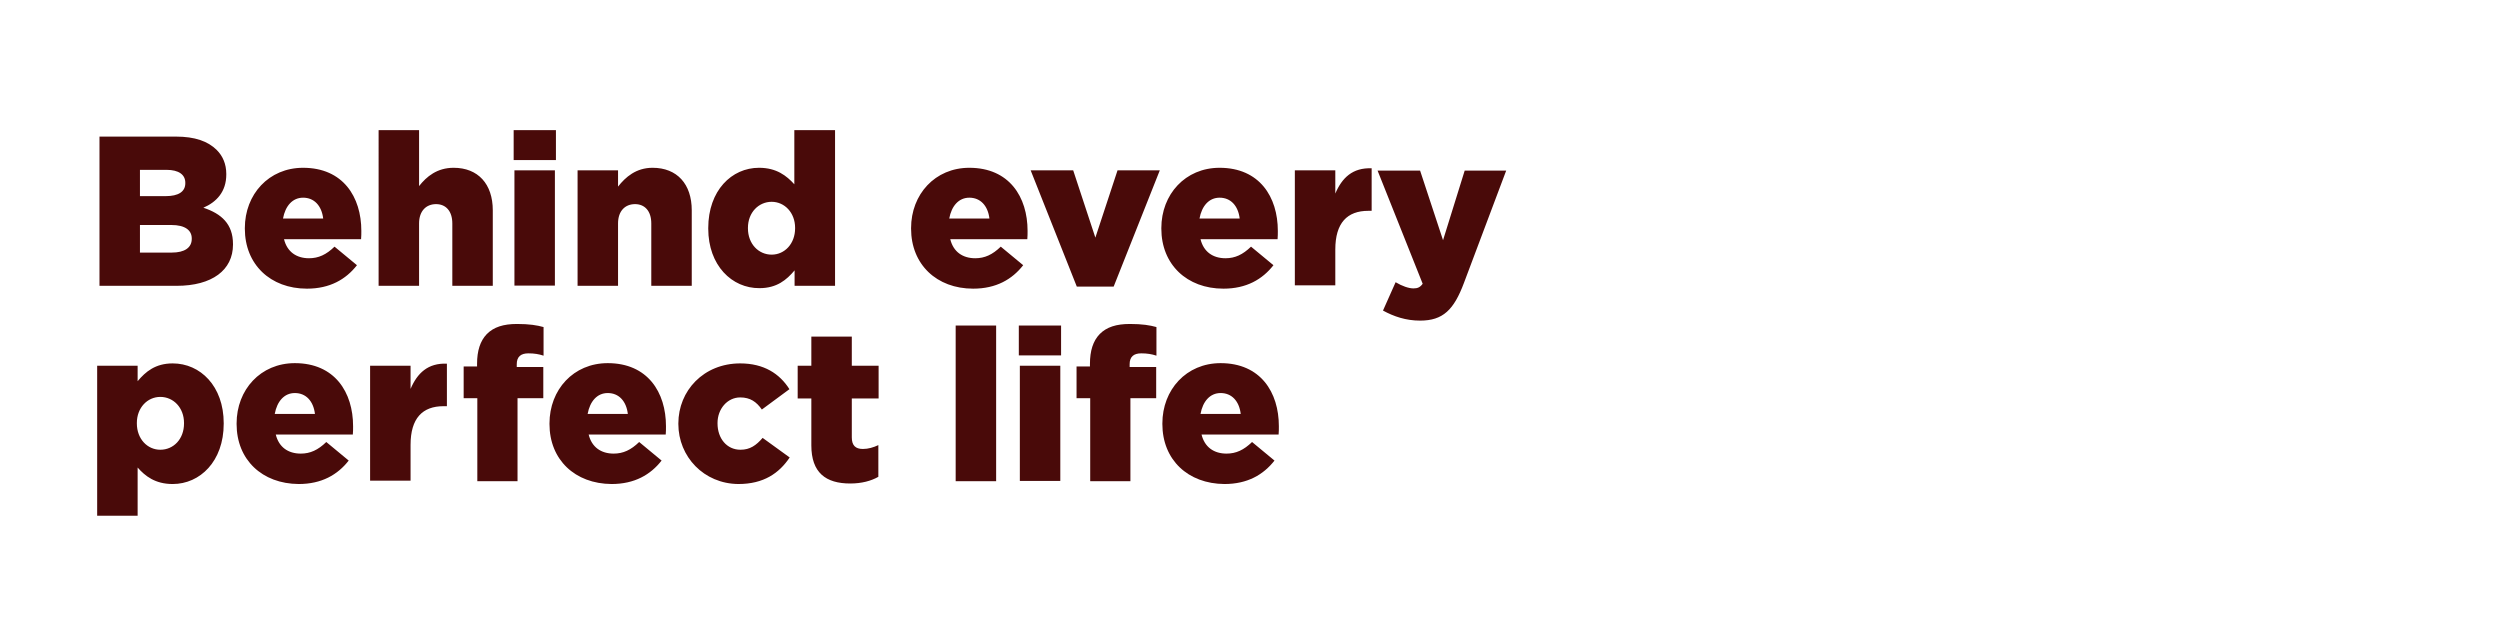 <svg id="Layer_1" xmlns="http://www.w3.org/2000/svg" viewBox="0 0 970 250"><style>.st0{fill:#490a09}</style><path class="st0" d="M38.6 53h29.7c7.3 0 12.4 1.8 15.8 5.2 2.3 2.3 3.7 5.4 3.7 9.3v.2c0 6.7-3.8 10.7-8.9 12.9 7 2.3 11.5 6.3 11.5 14.1v.2c0 9.9-8.1 16-21.9 16H38.6V53zm25.7 23.1c4.9 0 7.6-1.7 7.6-5v-.2c0-3.1-2.5-5-7.3-5H54.3v10.2h10zM66.7 98c4.9 0 7.7-1.9 7.7-5.3v-.2c0-3.1-2.5-5.2-7.9-5.2H54.3V98h12.4zM95 88.7v-.2c0-13.1 9.3-23.4 22.6-23.4 15.5 0 22.6 11.3 22.6 24.5 0 1 0 2.1-.1 3.2h-29.9c1.2 4.9 4.8 7.4 9.7 7.4 3.7 0 6.7-1.4 9.9-4.5l8.7 7.2c-4.3 5.5-10.5 9.1-19.4 9.1-14.2 0-24.1-9.4-24.1-23.3zm30.4-3.9c-.6-5-3.5-8.1-7.8-8.1-4.1 0-6.9 3.2-7.8 8.1h15.6zM146.9 50.5h15.7v21.7c2.9-3.7 7-7.1 13.4-7.1 9.5 0 15.2 6.3 15.2 16.5v29.3h-15.7V86.7c0-4.9-2.6-7.5-6.3-7.5-3.8 0-6.6 2.6-6.6 7.5v24.2h-15.7V50.5zM199.3 50.5h16.4v11.6h-16.4V50.5zm.3 15.6h15.7v44.7h-15.7V66.1zM224.1 66.1h15.7v6.3c2.9-3.7 7-7.3 13.4-7.3 9.5 0 15.2 6.3 15.2 16.5v29.3h-15.7V86.7c0-4.9-2.6-7.5-6.3-7.5-3.8 0-6.6 2.6-6.6 7.5v24.2h-15.7V66.1zM274.8 88.7v-.2c0-14.6 9.1-23.4 19.7-23.4 6.8 0 10.7 3.1 13.7 6.4v-21H324v60.4h-15.7v-6c-3.1 3.7-6.9 6.9-13.6 6.9-10.7.1-19.9-8.8-19.9-23.1zm33.7-.1v-.2c0-5.9-4.1-10.1-9.1-10.1s-9.2 4.1-9.2 10.1v.2c0 6 4.1 10.2 9.2 10.2s9.1-4.3 9.1-10.2zM353.5 88.7v-.2c0-13.1 9.3-23.4 22.6-23.4 15.5 0 22.6 11.3 22.6 24.5 0 1 0 2.1-.1 3.2h-29.9c1.2 4.9 4.8 7.4 9.7 7.4 3.7 0 6.7-1.4 9.9-4.5l8.7 7.2c-4.3 5.5-10.5 9.1-19.4 9.1-14.2 0-24.1-9.4-24.1-23.3zm30.4-3.9c-.6-5-3.5-8.1-7.8-8.1-4.1 0-6.9 3.2-7.8 8.1h15.6zM399.9 66.1h16.5l8.6 26.1 8.6-26.1H450l-17.9 45.1h-14.3l-17.9-45.1zM450.6 88.7v-.2c0-13.1 9.3-23.4 22.6-23.4 15.5 0 22.6 11.3 22.6 24.5 0 1 0 2.1-.1 3.2h-29.9c1.2 4.9 4.8 7.4 9.7 7.4 3.7 0 6.7-1.4 9.9-4.5l8.7 7.2c-4.3 5.5-10.5 9.1-19.4 9.1-14.2 0-24.1-9.4-24.1-23.3zm30.4-3.9c-.6-5-3.5-8.1-7.8-8.1-4.1 0-6.9 3.2-7.8 8.1H481zM502.4 66.1h15.7v9c2.6-6.1 6.7-10.1 14.1-9.8v16.5h-1.3c-8.2 0-12.8 4.7-12.8 15v13.9h-15.7V66.1zM536.6 120.5l4.9-11c2.5 1.5 5.1 2.4 6.9 2.4 1.6 0 2.6-.4 3.6-1.8l-17.5-43.9H551l8.9 27 8.4-27h16.1L568 109.8c-3.9 10.4-8.1 14.6-17 14.6-5.5 0-10.2-1.6-14.4-3.9z"/><g><path class="st0" d="M37.7 141.9h15.7v6c3.1-3.7 6.9-6.9 13.6-6.9 10.7 0 19.8 8.8 19.8 23.2v.2c0 14.6-9.2 23.4-19.8 23.4-6.8 0-10.7-3.1-13.6-6.4v18.7H37.7v-58.2zm33.7 22.4v-.2c0-5.9-4.1-10.1-9.2-10.1-5 0-9.1 4.2-9.1 10.1v.2c0 6 4.1 10.2 9.1 10.2 5.1 0 9.2-4.1 9.2-10.2zM91.8 164.5v-.2c0-13.1 9.3-23.4 22.6-23.4 15.5 0 22.6 11.3 22.6 24.5 0 1 0 2.2-.1 3.2H107c1.2 4.9 4.8 7.4 9.7 7.4 3.7 0 6.7-1.4 9.9-4.5l8.7 7.2c-4.3 5.5-10.5 9.1-19.4 9.1-14.2-.1-24.1-9.4-24.1-23.3zm30.4-3.9c-.6-5-3.5-8.1-7.8-8.1-4.1 0-6.9 3.2-7.8 8.1h15.6zM143.6 141.9h15.7v9c2.6-6.1 6.7-10.1 14.1-9.8v16.5h-1.3c-8.2 0-12.8 4.7-12.8 15v13.9h-15.7v-44.6zM185.1 154.5h-5.2v-12.3h5.2v-1c0-5.1 1.2-8.9 3.8-11.6 2.7-2.7 6.4-3.9 11.7-3.9 4.8 0 7.8.5 10.3 1.2V138c-1.8-.6-3.6-.9-5.9-.9-2.9 0-4.5 1.3-4.5 4.2v1.1h10.3v12.1h-10v32.2h-15.6v-32.2zM213.2 164.5v-.2c0-13.1 9.3-23.4 22.6-23.4 15.5 0 22.6 11.3 22.6 24.5 0 1 0 2.2-.1 3.2h-29.9c1.2 4.9 4.8 7.4 9.7 7.4 3.7 0 6.7-1.4 9.9-4.5l8.7 7.2c-4.3 5.5-10.5 9.1-19.4 9.1-14.2-.1-24.1-9.4-24.1-23.3zm30.4-3.9c-.6-5-3.5-8.1-7.8-8.1-4.1 0-6.9 3.2-7.8 8.1h15.6zM263.2 164.5v-.2c0-12.7 9.8-23.3 24-23.3 9.2 0 15.3 4 19.1 10l-10.7 7.9c-2.1-3-4.5-4.7-8.4-4.7-5 0-8.8 4.5-8.8 9.9v.2c0 5.8 3.6 10.2 8.9 10.2 3.7 0 6.1-1.7 8.6-4.6l10.5 7.6c-4.1 6.1-10.1 10.3-19.9 10.3-13.4-.1-23.3-10.6-23.3-23.3zM314.8 172.8v-18.2h-5.3v-12.7h5.3v-11.3h15.7v11.3h10.4v12.7h-10.4v15.1c0 3.1 1.4 4.5 4.3 4.5 2.1 0 4.1-.6 6-1.5V185c-2.8 1.6-6.5 2.6-10.9 2.6-9.5 0-15.1-4.2-15.1-14.8z"/></g><g><path class="st0" d="M370.8 126.3h15.7v60.4h-15.7v-60.4zM395.3 126.3h16.4v11.6h-16.4v-11.6zm.4 15.6h15.7v44.7h-15.7v-44.7zM422.9 154.5h-5.2v-12.3h5.2v-1c0-5.1 1.2-8.9 3.8-11.6 2.7-2.7 6.4-3.9 11.7-3.9 4.8 0 7.8.5 10.3 1.2V138c-1.8-.6-3.6-.9-5.9-.9-2.9 0-4.5 1.3-4.5 4.2v1.1h10.3v12.1h-10v32.2H423v-32.2zM451 164.5v-.2c0-13.1 9.3-23.4 22.6-23.4 15.5 0 22.6 11.3 22.6 24.5 0 1 0 2.2-.1 3.2h-29.9c1.2 4.9 4.8 7.4 9.7 7.4 3.7 0 6.7-1.4 9.9-4.5l8.7 7.2c-4.3 5.5-10.5 9.1-19.4 9.1-14.2-.1-24.1-9.4-24.1-23.3zm30.4-3.9c-.6-5-3.5-8.1-7.8-8.1-4.1 0-6.9 3.2-7.8 8.1h15.6z"/></g></svg>